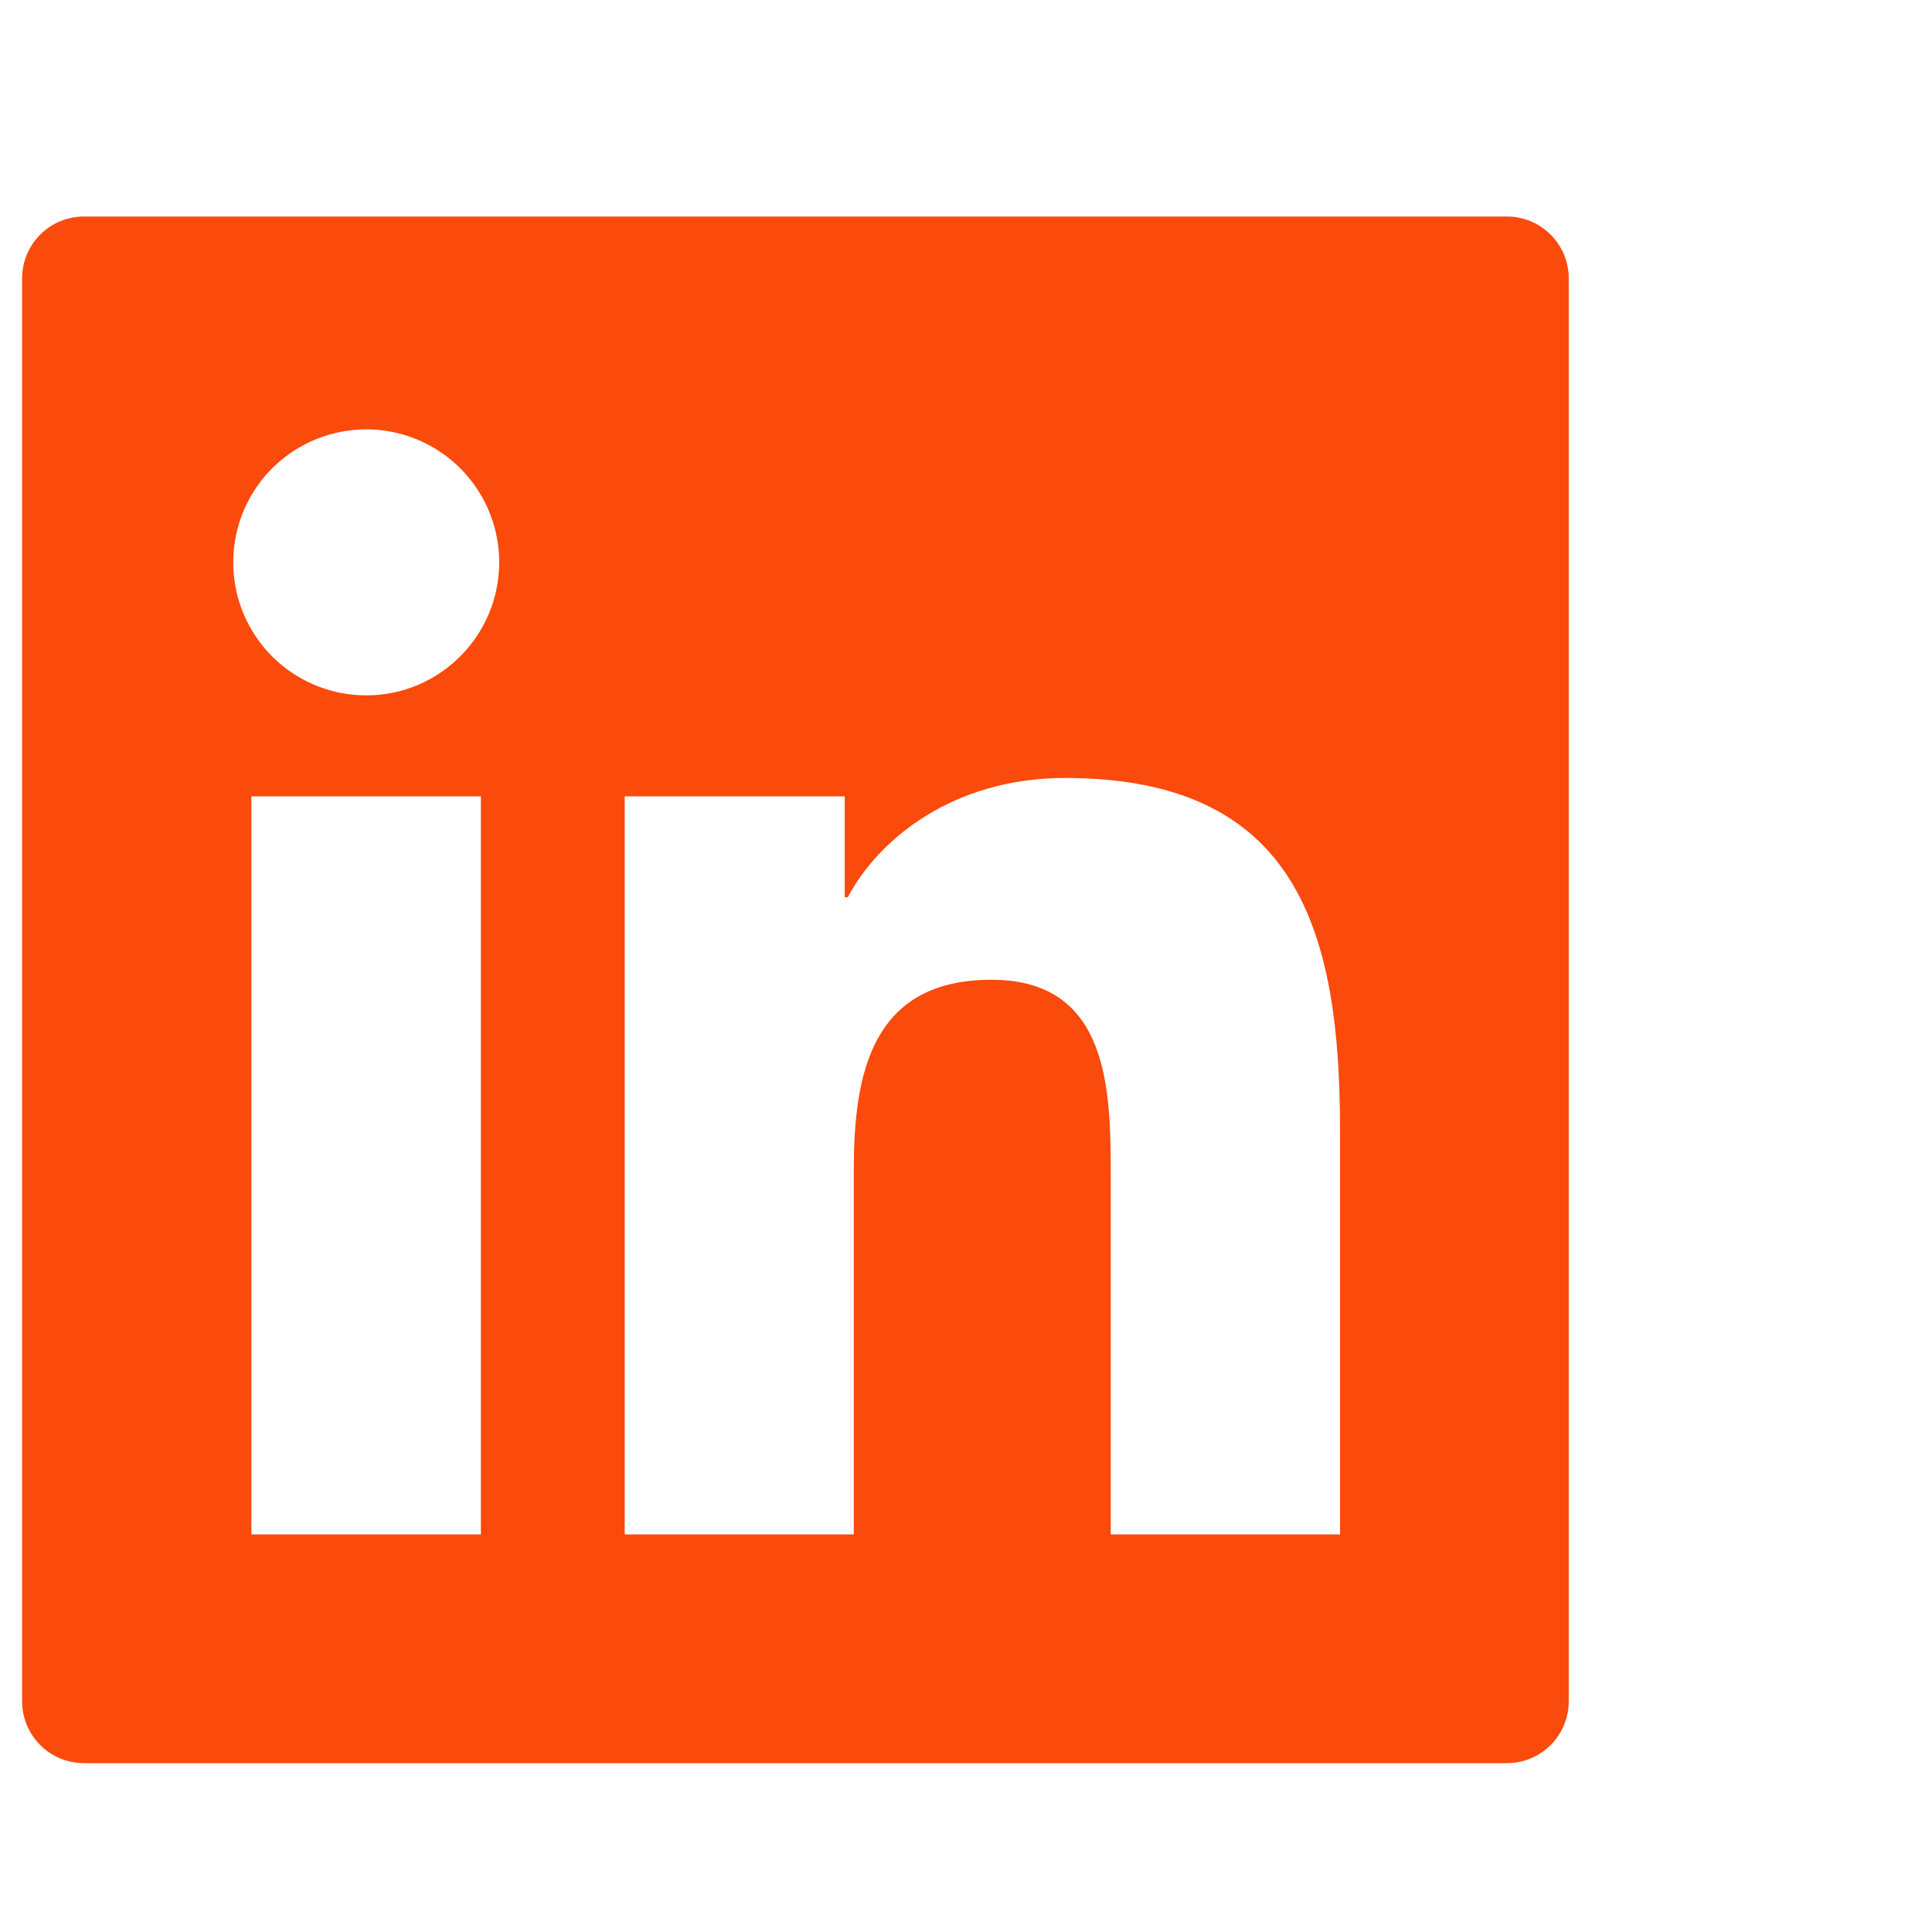 <svg width="41" height="41" viewBox="0 0 40 32" fill="none" xmlns="http://www.w3.org/2000/svg">
<path d="M31.198 0.483H1.739C1.03 0.483 0.458 1.055 0.458 1.764V31.223C0.458 31.931 1.03 32.504 1.739 32.504H31.198C31.906 32.504 32.479 31.931 32.479 31.223V1.764C32.479 1.055 31.906 0.483 31.198 0.483ZM9.956 27.769H5.205V12.487H9.956V27.769ZM7.583 10.397C7.038 10.397 6.506 10.236 6.053 9.933C5.6 9.631 5.247 9.201 5.038 8.697C4.83 8.194 4.776 7.641 4.882 7.106C4.988 6.572 5.25 6.081 5.635 5.696C6.021 5.311 6.511 5.049 7.045 4.943C7.58 4.836 8.133 4.891 8.636 5.099C9.14 5.308 9.57 5.661 9.872 6.114C10.175 6.566 10.336 7.099 10.336 7.644C10.332 9.165 9.1 10.397 7.583 10.397ZM27.744 27.769H22.997V20.336C22.997 18.563 22.965 16.285 20.527 16.285C18.057 16.285 17.677 18.214 17.677 20.208V27.769H12.934V12.487H17.489V14.576H17.553C18.186 13.375 19.735 12.107 22.048 12.107C26.859 12.107 27.744 15.273 27.744 19.387V27.769V27.769Z" fill="#FA4A0C"/>
</svg>
